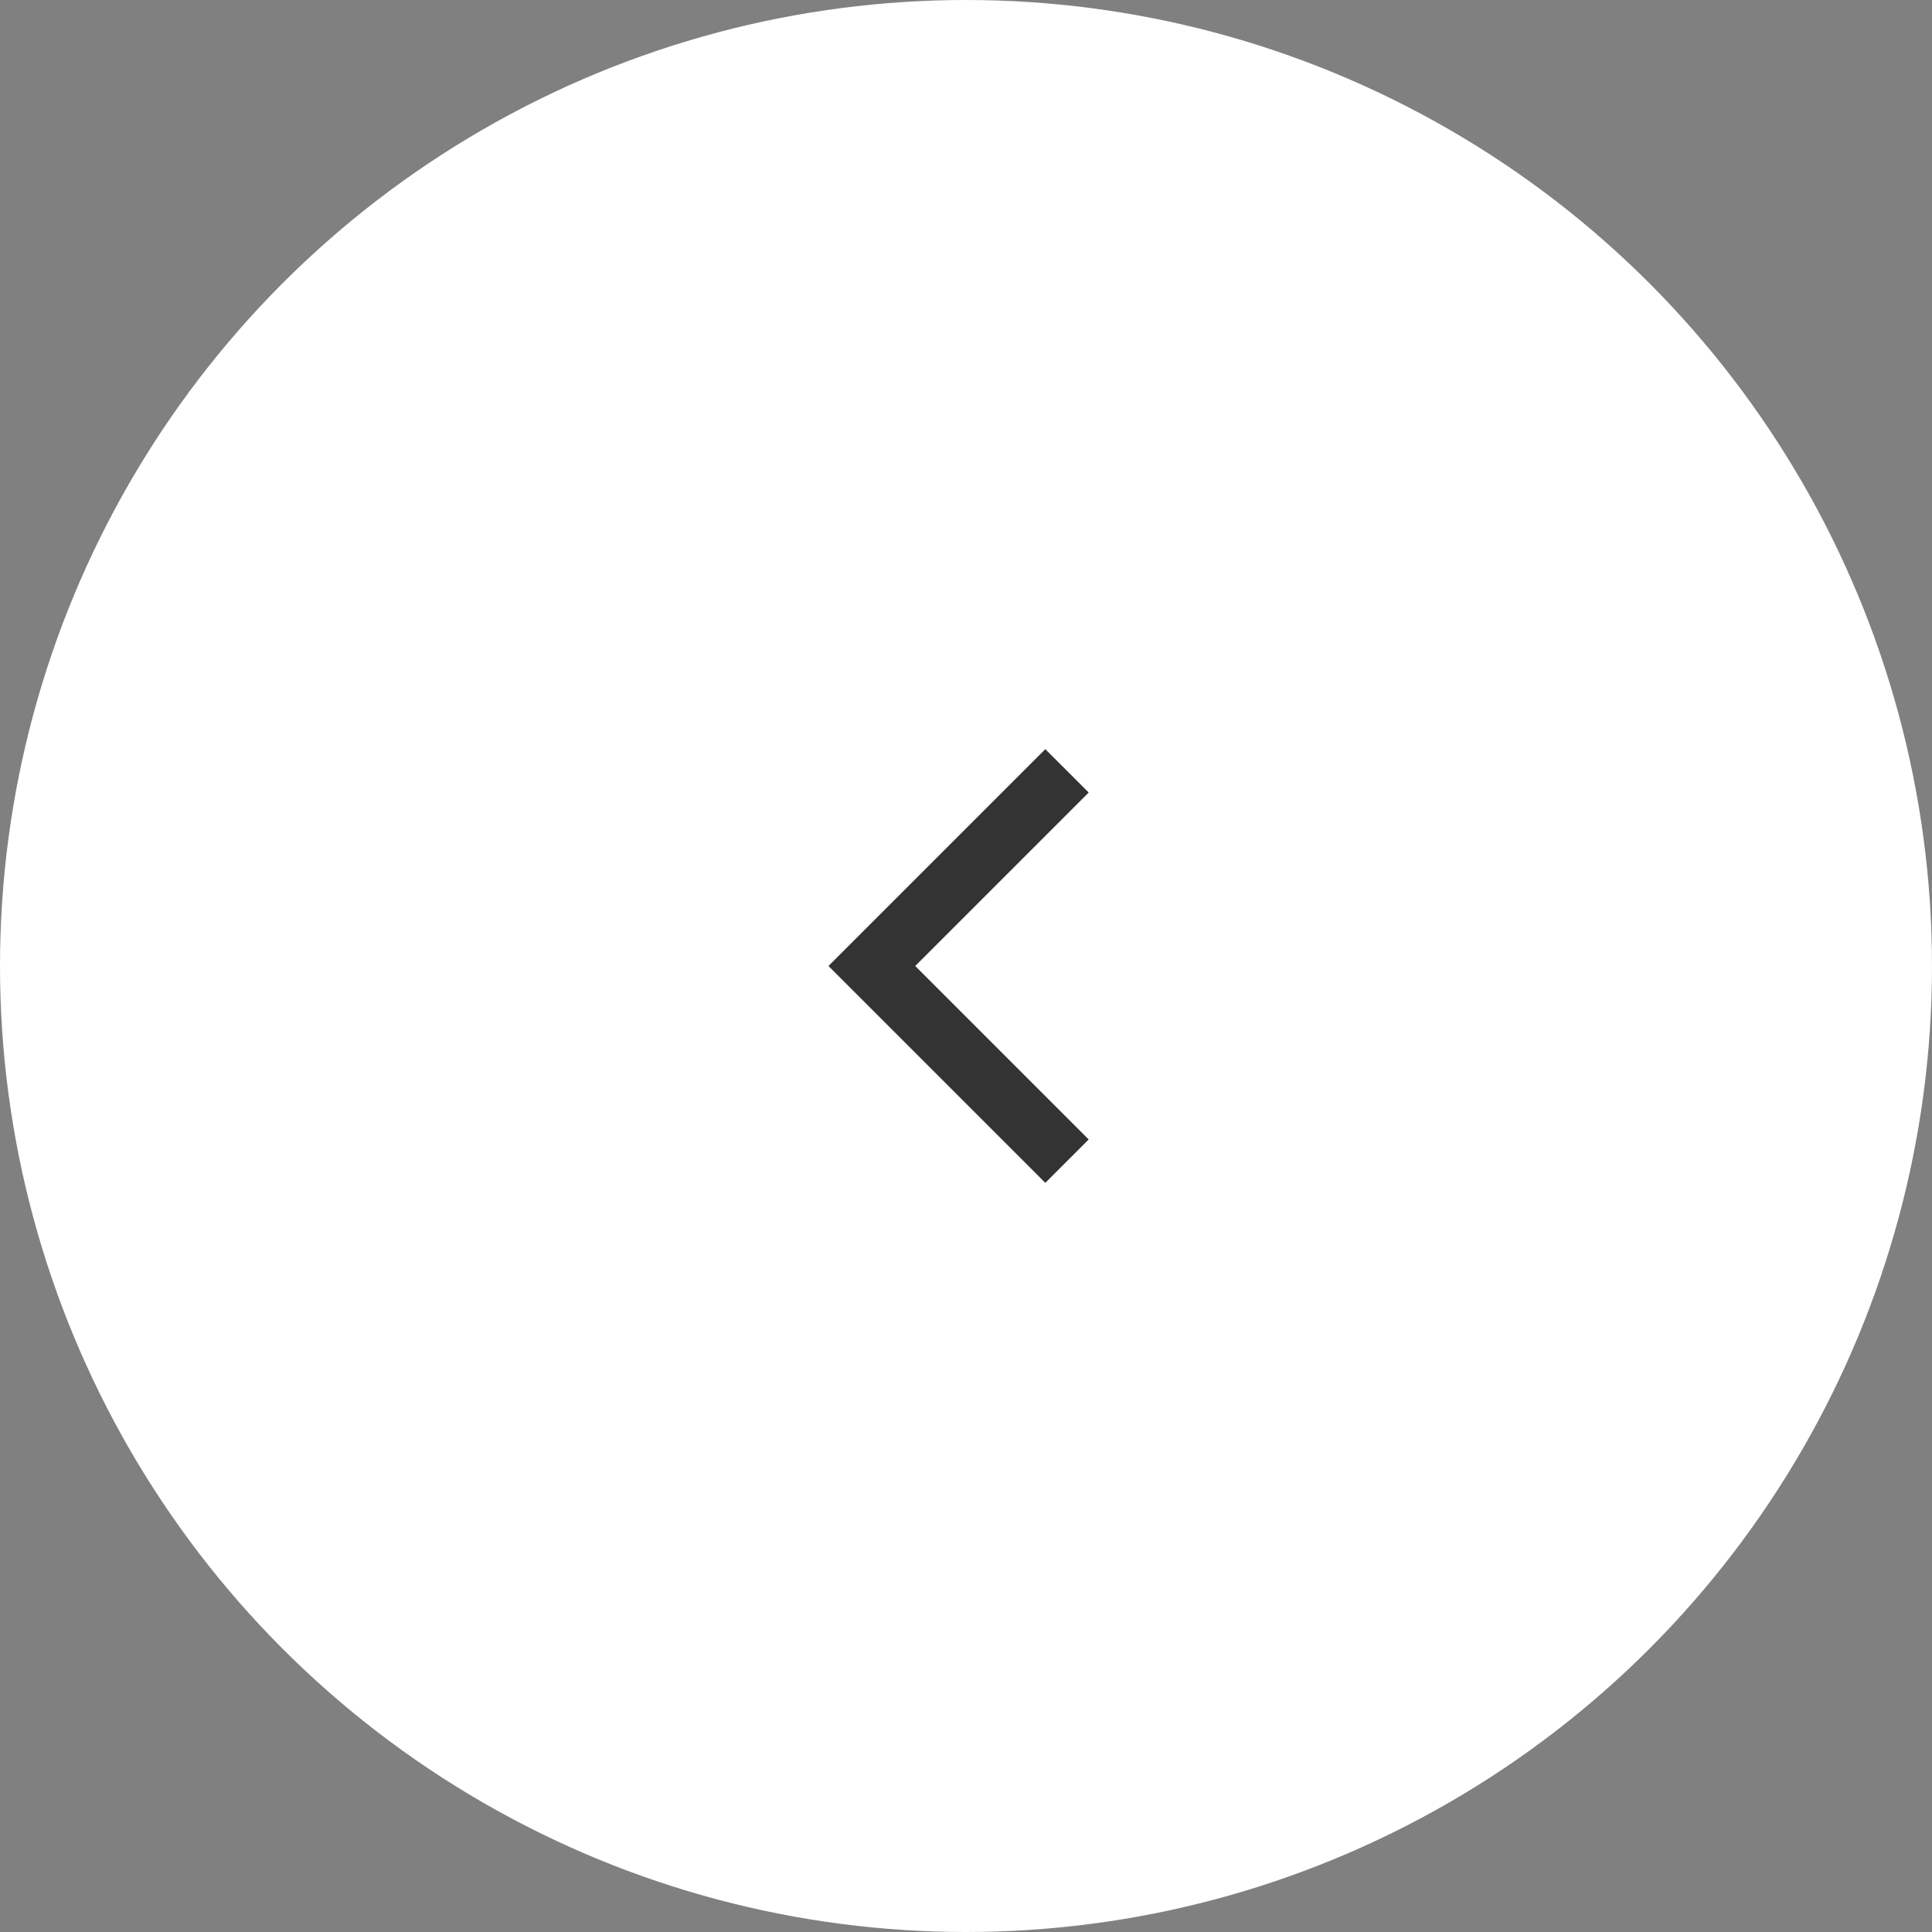 <svg width="42" height="42" viewBox="0 0 42 42" fill="none" xmlns="http://www.w3.org/2000/svg">
<rect x="0" y="0" width="42" height="42" fill="#808080" stroke="none"/>
<circle cx="21" cy="21" r="21" transform="matrix(-1 0 0 1 42 0)" fill="white"/>
<path d="M23.667 17.229L22.724 16.286L18.01 21L22.724 25.714L23.667 24.771L19.896 21L23.667 17.229Z" fill="#333333"/>
</svg>
